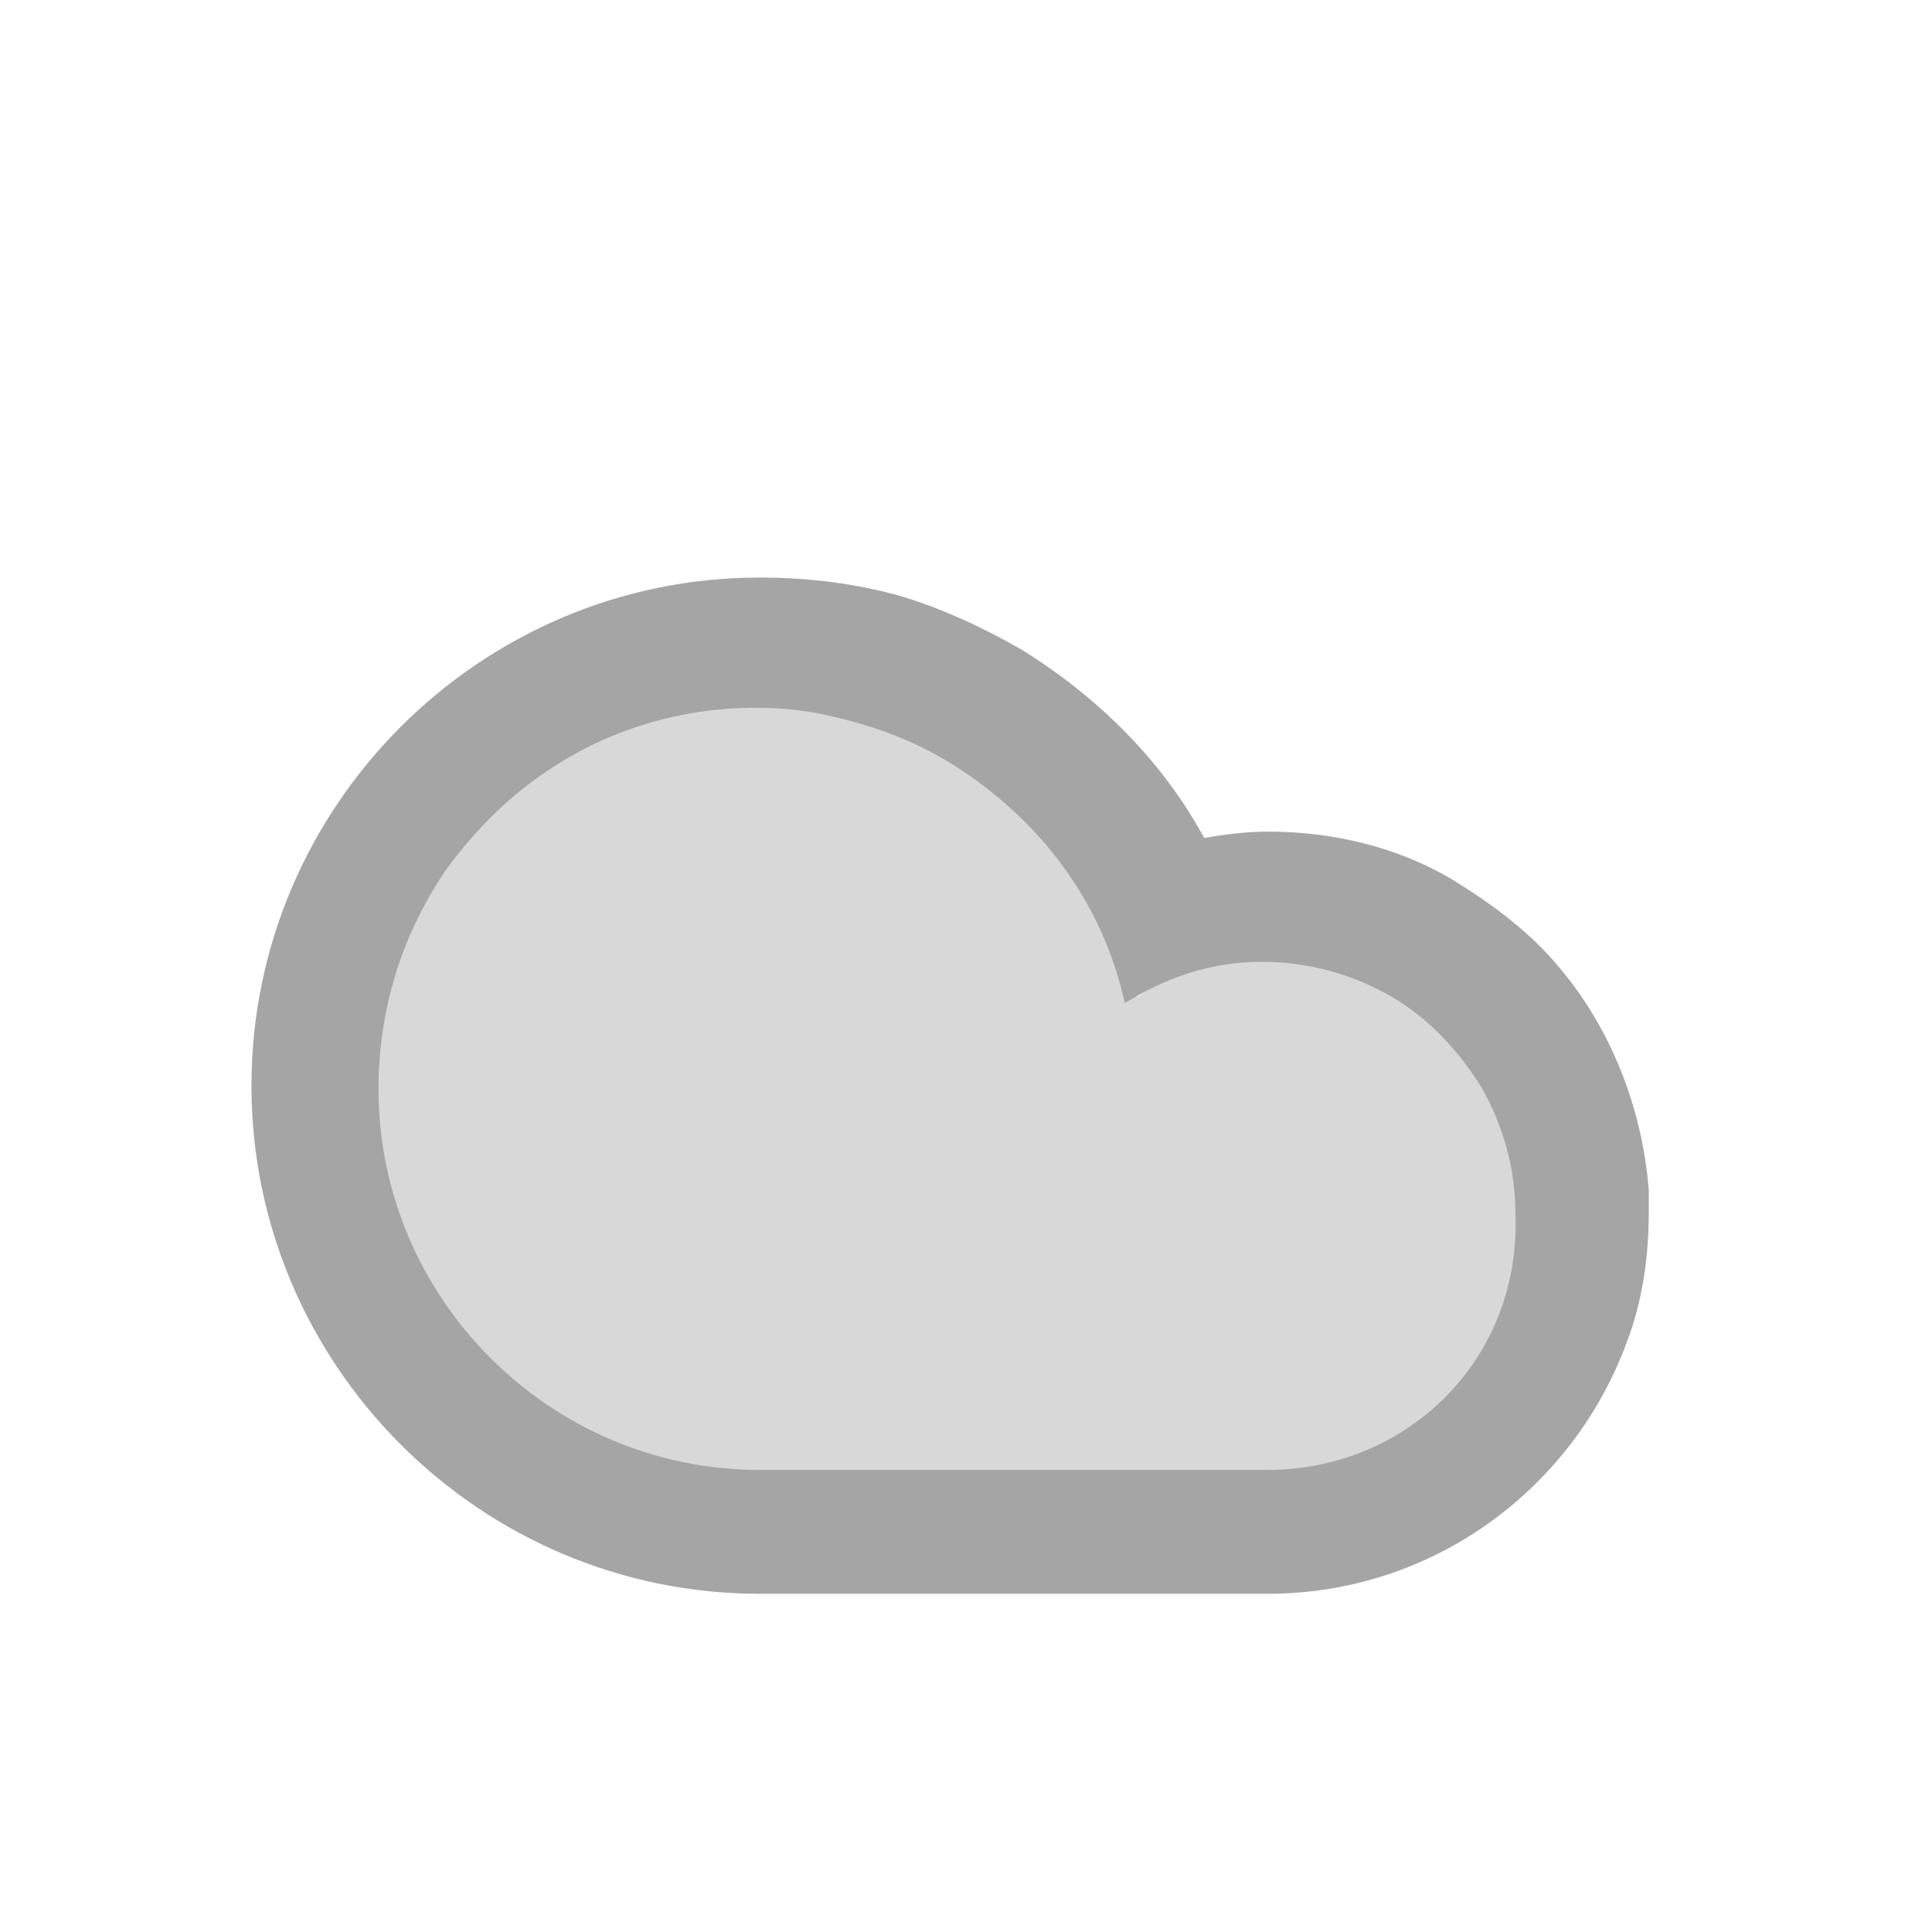 <?xml version="1.0" encoding="utf-8"?>
<!-- Generator: Adobe Illustrator 16.0.0, SVG Export Plug-In . SVG Version: 6.00 Build 0)  -->
<!DOCTYPE svg PUBLIC "-//W3C//DTD SVG 1.1//EN" "http://www.w3.org/Graphics/SVG/1.1/DTD/svg11.dtd">
<svg version="1.1" id="Layer_1" xmlns="http://www.w3.org/2000/svg" xmlns:xlink="http://www.w3.org/1999/xlink" x="0px" y="0px"
	 width="130px" height="130px" viewBox="137 105.6 130 130" enable-background="new 137 105.6 130 130" xml:space="preserve">
<g>
	<path fill="#D8D8D8" d="M232.344,172.241c-2.564-1.709-5.77-2.564-9.189-2.564c-3.632,0-6.837,1.068-9.615,2.991
		c-1.71-7.265-5.983-13.675-11.966-17.521c-2.565-1.71-5.343-2.779-8.334-3.419c-1.923-0.428-3.633-0.641-5.556-0.641
		c-5.556,0-10.47,1.709-14.745,4.701c-2.778,1.923-5.128,4.274-7.051,7.051c-3.206,4.488-4.915,10.257-4.915,16.24
		c0,15.386,11.966,27.993,26.71,27.993c5.77,0,17.736,0,26.498,0c3.632,0,6.837,0,8.974,0c0,0,0,0,0.214,0
		c9.83,0,17.736-8.333,17.736-18.59c0-3.419-0.854-6.624-2.351-9.402C237.045,176.087,234.908,173.951,232.344,172.241z"/>
</g>
<path fill="#A5A5A5" d="M247.942,185.703c-0.427-5.556-2.563-10.898-5.983-14.958c-1.923-2.351-4.487-4.274-7.266-5.983
	c-3.632-2.137-7.905-3.205-12.394-3.205c-1.495,0-2.99,0.213-4.273,0.427c-2.777-5.128-7.051-9.402-12.18-12.607
	c-2.564-1.496-5.342-2.778-8.12-3.633c-2.992-0.855-6.197-1.282-9.616-1.282c-18.805,0-34.19,15.385-34.19,34.19
	s15.385,34.189,34.19,34.189c5.556,0,21.155,0,29.702,0c1.924,0,3.419,0,4.487,0c11.112,0,20.515-7.052,24.147-16.881
	c1.068-2.778,1.495-5.769,1.495-8.761C247.942,186.985,247.942,186.344,247.942,185.703z M222.3,204.508L222.3,204.508
	c-2.137,0-5.127,0-8.761,0c-8.548,0-20.086,0-25.429,0c-14.104,0-25.643-11.539-25.643-25.643c0-5.556,1.71-10.684,4.701-14.958
	c1.923-2.564,4.06-4.701,6.625-6.41c4.06-2.778,8.975-4.274,14.104-4.274c1.923,0,3.632,0.214,5.342,0.641
	c2.778,0.641,5.556,1.709,7.907,3.206c5.77,3.632,10.043,9.188,11.538,16.026c2.779-1.709,5.771-2.778,9.189-2.778
	c3.205,0,6.196,0.854,8.761,2.35c2.564,1.496,4.488,3.633,5.983,5.984c1.496,2.563,2.351,5.556,2.351,8.547
	C239.396,197.029,231.702,204.508,222.3,204.508z"/>
</svg>
